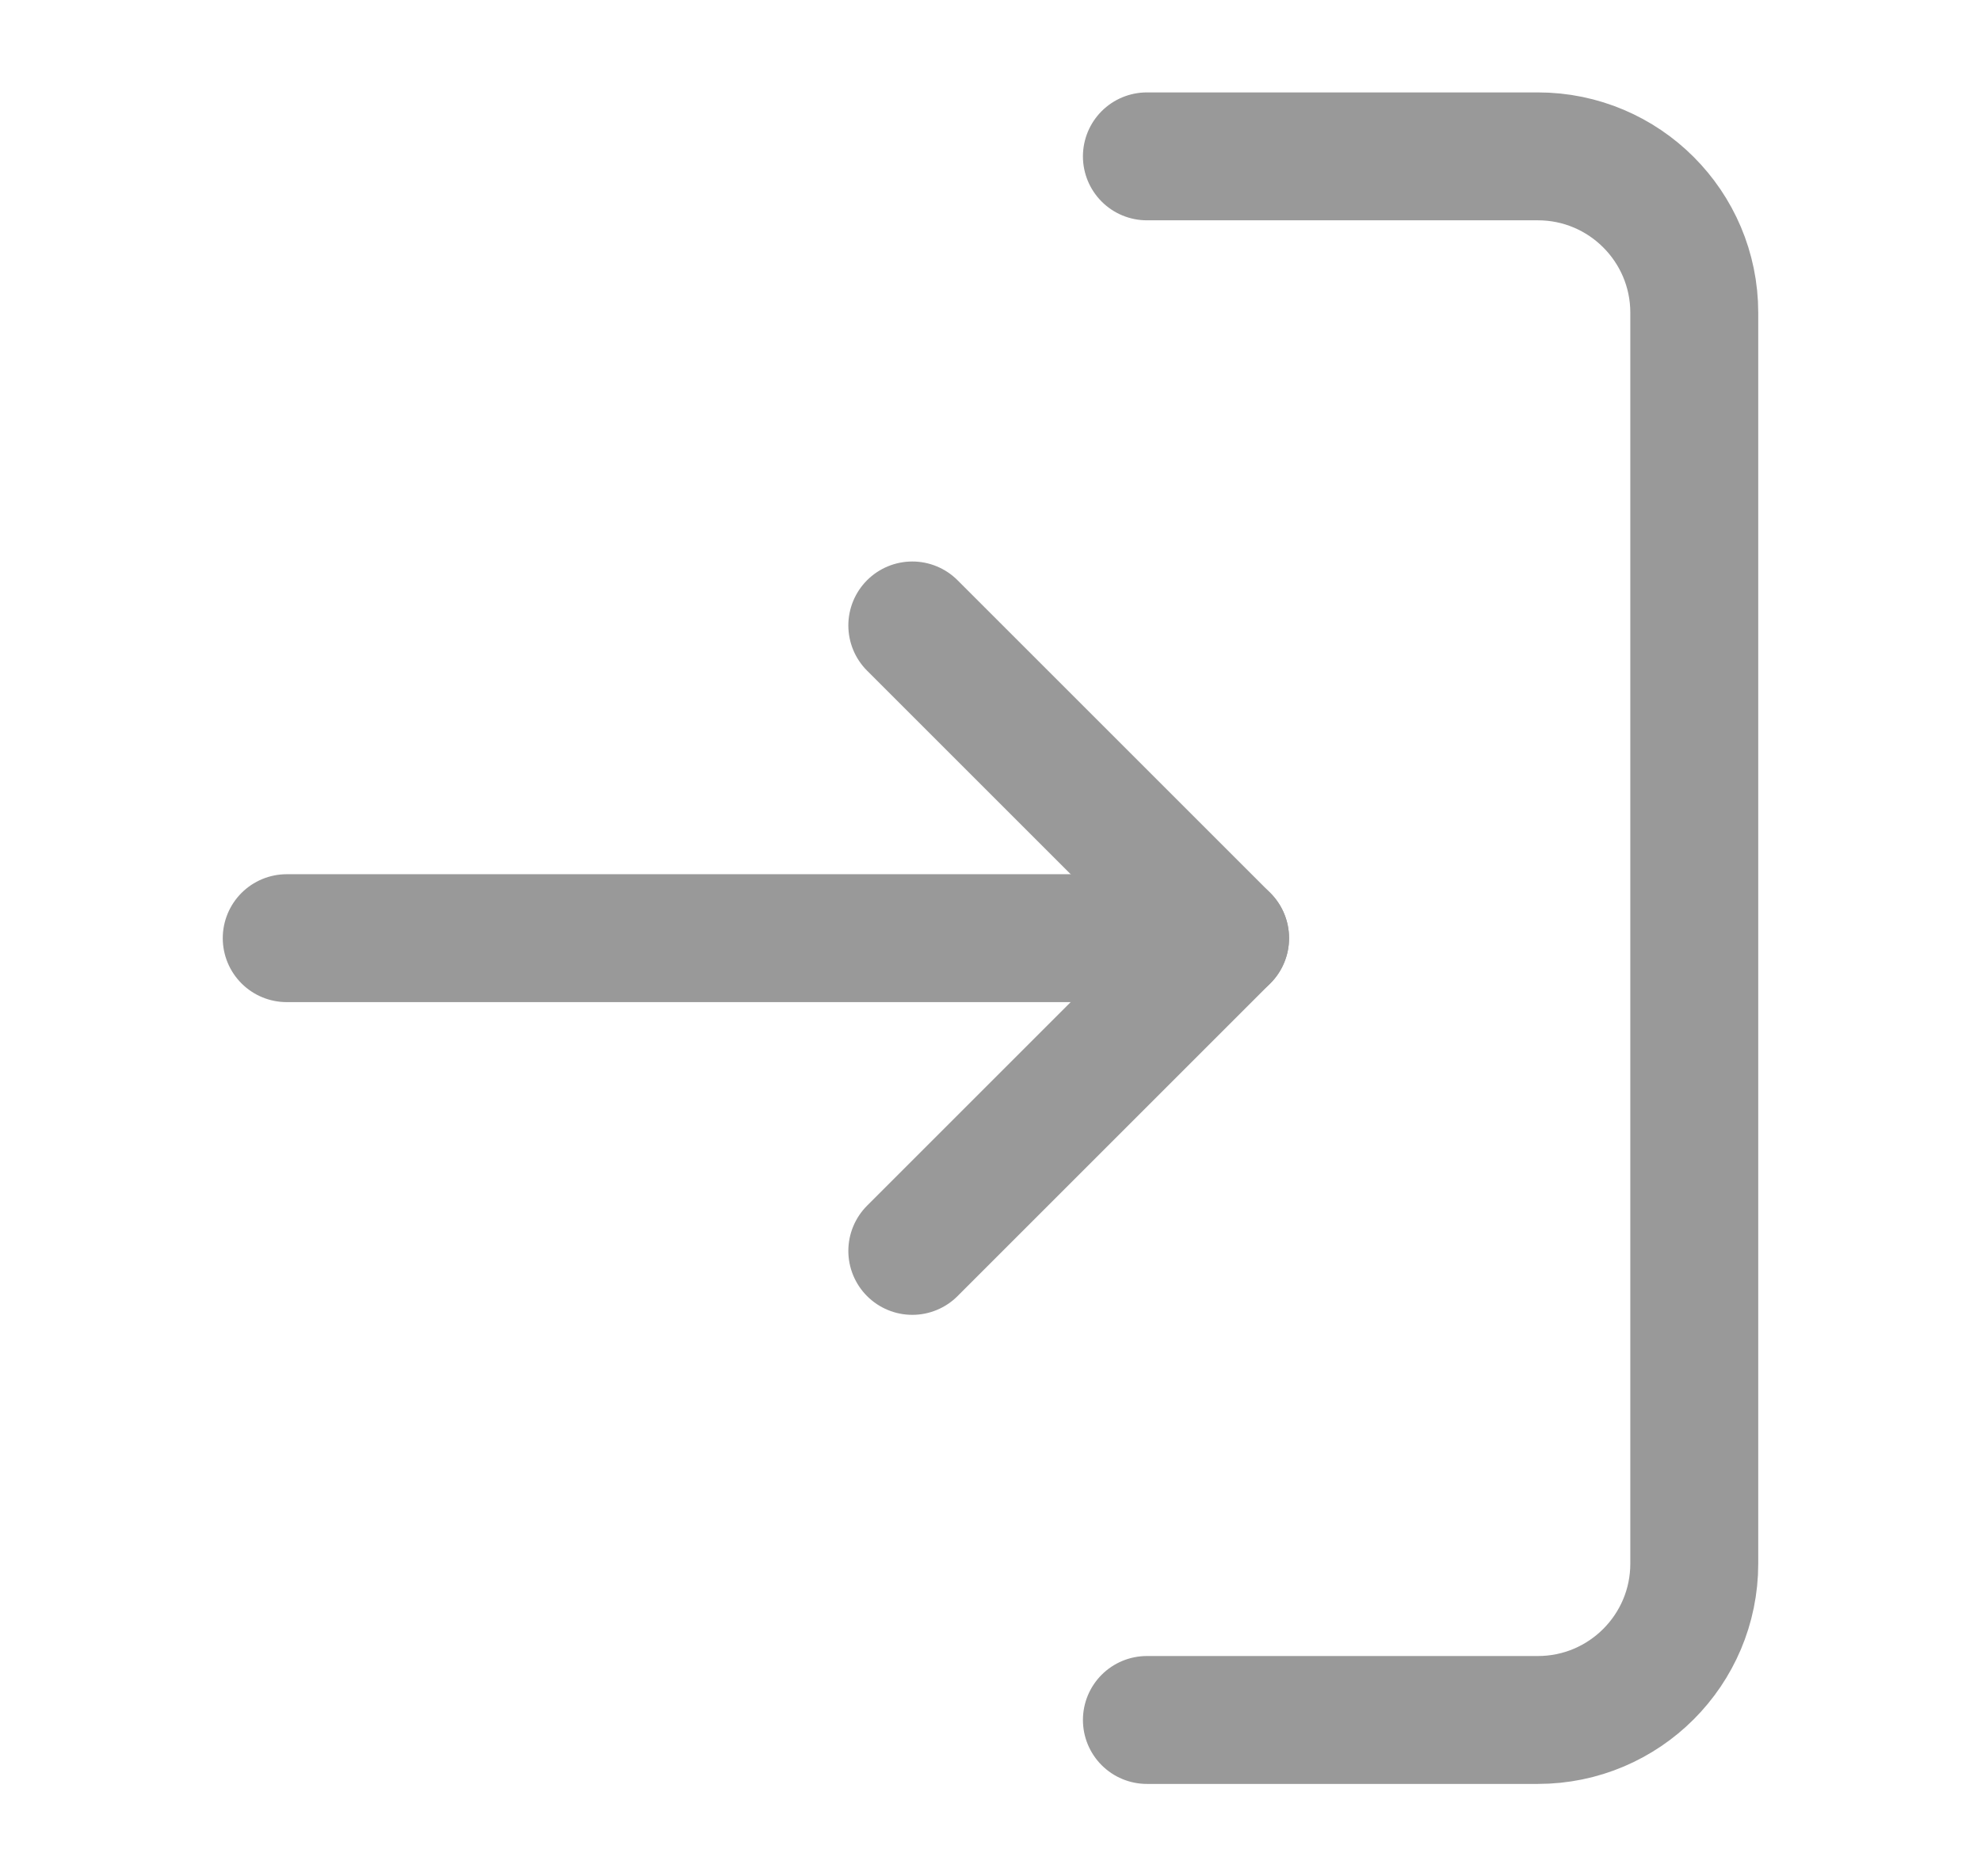 <svg width="19" height="18" viewBox="0 0 19 18" fill="none" xmlns="http://www.w3.org/2000/svg">
<path d="M11 16.5H14.75C15.578 16.5 16.25 15.828 16.25 15V3C16.25 2.172 15.578 1.5 14.75 1.5H11" stroke="#999999" stroke-width="1.227" stroke-linecap="round" stroke-linejoin="round"/>
<path d="M8.75 12L11.75 9L8.75 6" stroke="#999999" stroke-width="1.227" stroke-linecap="round" stroke-linejoin="round"/>
<path d="M11.75 9H2.75" stroke="#999999" stroke-width="1.227" stroke-linecap="round" stroke-linejoin="round"/>
</svg>
